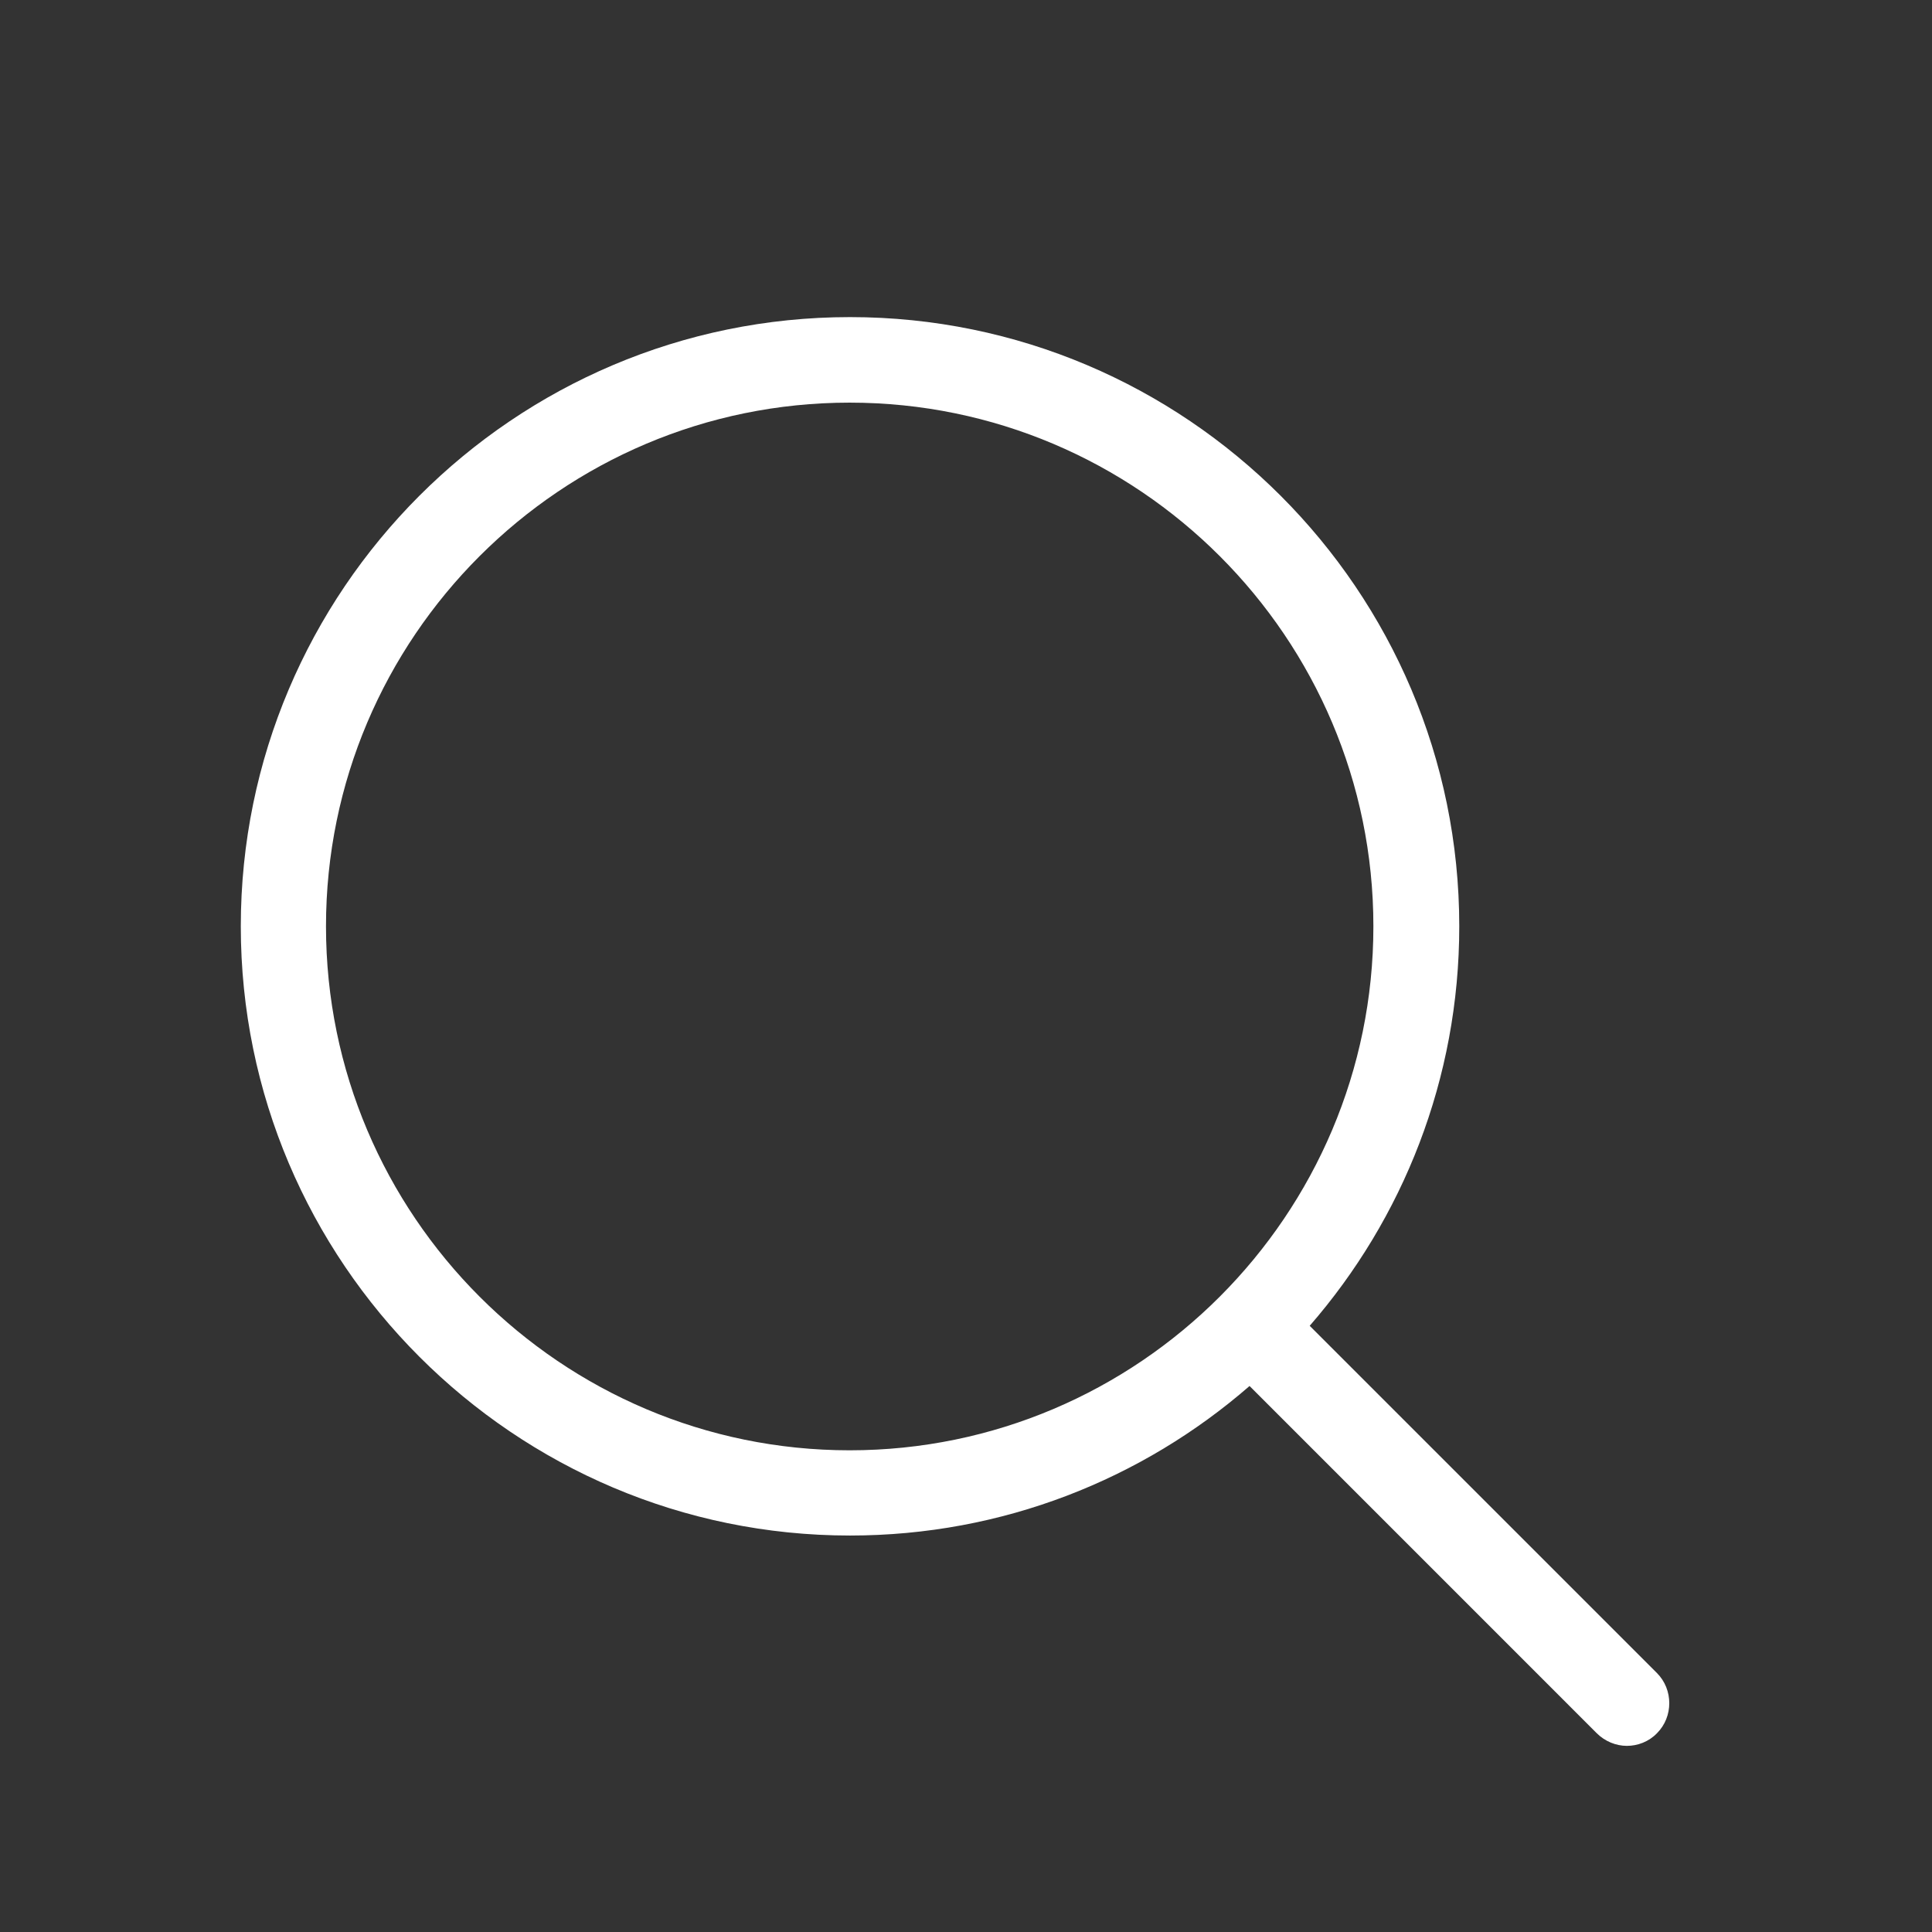 <?xml version="1.0" encoding="utf-8"?>
<!-- Generator: Adobe Illustrator 16.0.0, SVG Export Plug-In . SVG Version: 6.00 Build 0)  -->
<!DOCTYPE svg PUBLIC "-//W3C//DTD SVG 1.1//EN" "http://www.w3.org/Graphics/SVG/1.1/DTD/svg11.dtd">
<svg version="1.1" id="圖層_1" xmlns="http://www.w3.org/2000/svg" xmlns:xlink="http://www.w3.org/1999/xlink" x="0px" y="0px"
	 width="56.693px" height="56.693px" viewBox="0 0 56.693 56.693" enable-background="new 0 0 56.693 56.693" xml:space="preserve">
<rect x="0" y="0" width="56.693" height="56.693" fill="#333333" stroke="none"/>
<g>
	<path fill="#FFFFFF" d="M48.622,49.094l-10.19-10.189c2.733-3.142,4.389-7.242,4.389-11.723c0-9.863-8.023-17.877-17.878-17.877
		c-9.864,0-17.877,8.023-17.877,17.877c0,9.854,8.023,17.877,17.877,17.877c4.481,0,8.581-1.654,11.724-4.388l10.188,10.189
		c0.242,0.241,0.567,0.371,0.884,0.371c0.315,0,0.642-0.12,0.884-0.371C49.104,50.378,49.104,49.579,48.622,49.094z M9.566,27.182
		c0-8.478,6.898-15.367,15.367-15.367c8.479,0,15.368,6.898,15.368,15.367s-6.889,15.376-15.368,15.376
		C16.464,42.558,9.566,35.661,9.566,27.182z"/>
</g>
</svg>
